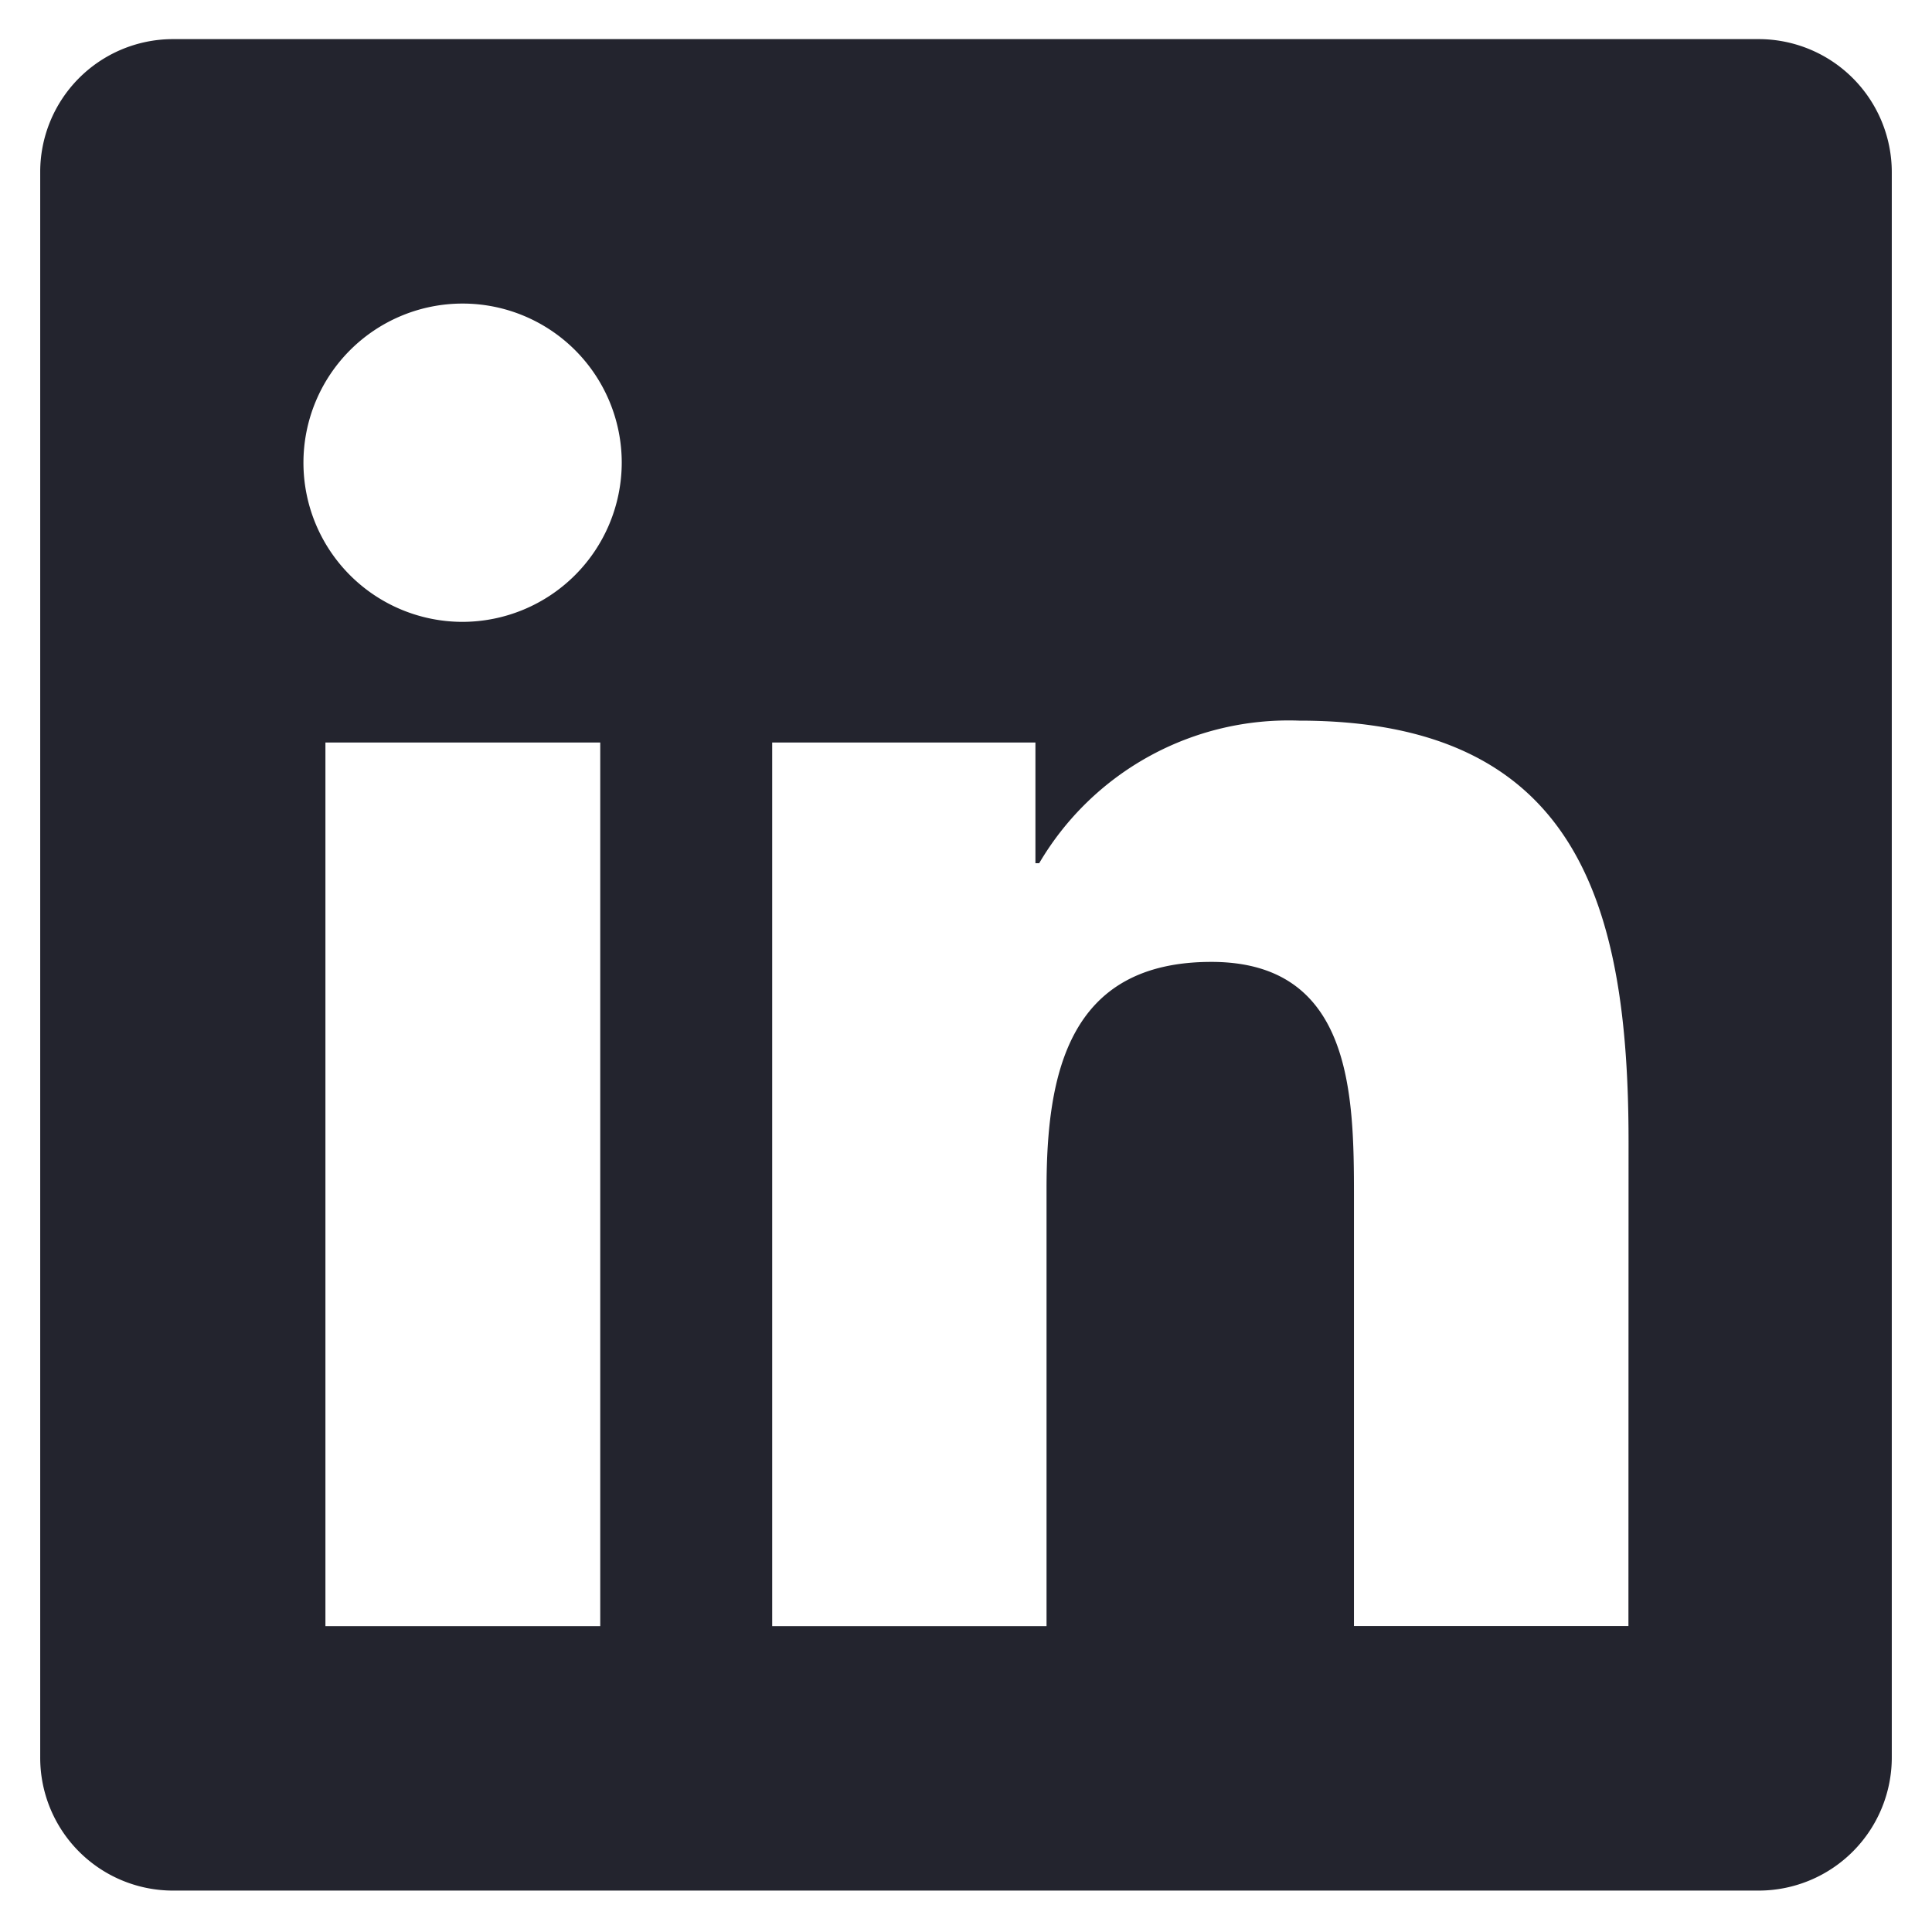 <svg xmlns="http://www.w3.org/2000/svg" width="16" height="16" viewBox="0 0 16 16">
  <defs>
    <style>
      .cls-1 {
        fill: #fff;
        opacity: 0;
      }

      .cls-2 {
        fill: #23242e;
      }
    </style>
  </defs>
  <title>linkedin</title>
  <g id="Layer_2" data-name="Layer 2">
    <g id="Layer_2-2" data-name="Layer 2">
      <rect class="cls-1" width="16" height="16"/>
    </g>
    <g id="Layer_1-2" data-name="Layer 1">
      <path class="cls-2" d="M15.667,1.429V14.551a1.103,1.103,0,0,1-1.095,1.106H1.425A1.1,1.1,0,0,1,.333,14.551V1.429A1.1,1.1,0,0,1,1.425.324H14.571A1.103,1.103,0,0,1,15.667,1.429ZM5.149,3.832A1.318,1.318,0,1,0,3.831,5.15,1.321,1.321,0,0,0,5.149,3.832ZM4.971,13.467V6.149h-2.276v7.318H4.971Zm8.516-4.011c0-1.972-.428-3.488-2.728-3.488a2.396,2.396,0,0,0-2.153,1.181H8.575V6.149H6.395v7.318H8.667V9.845c0-.955.182-1.879,1.365-1.879,1.164,0,1.181,1.092,1.181,1.94v3.56h2.273Z"/>
    </g>
  </g>
</svg>

